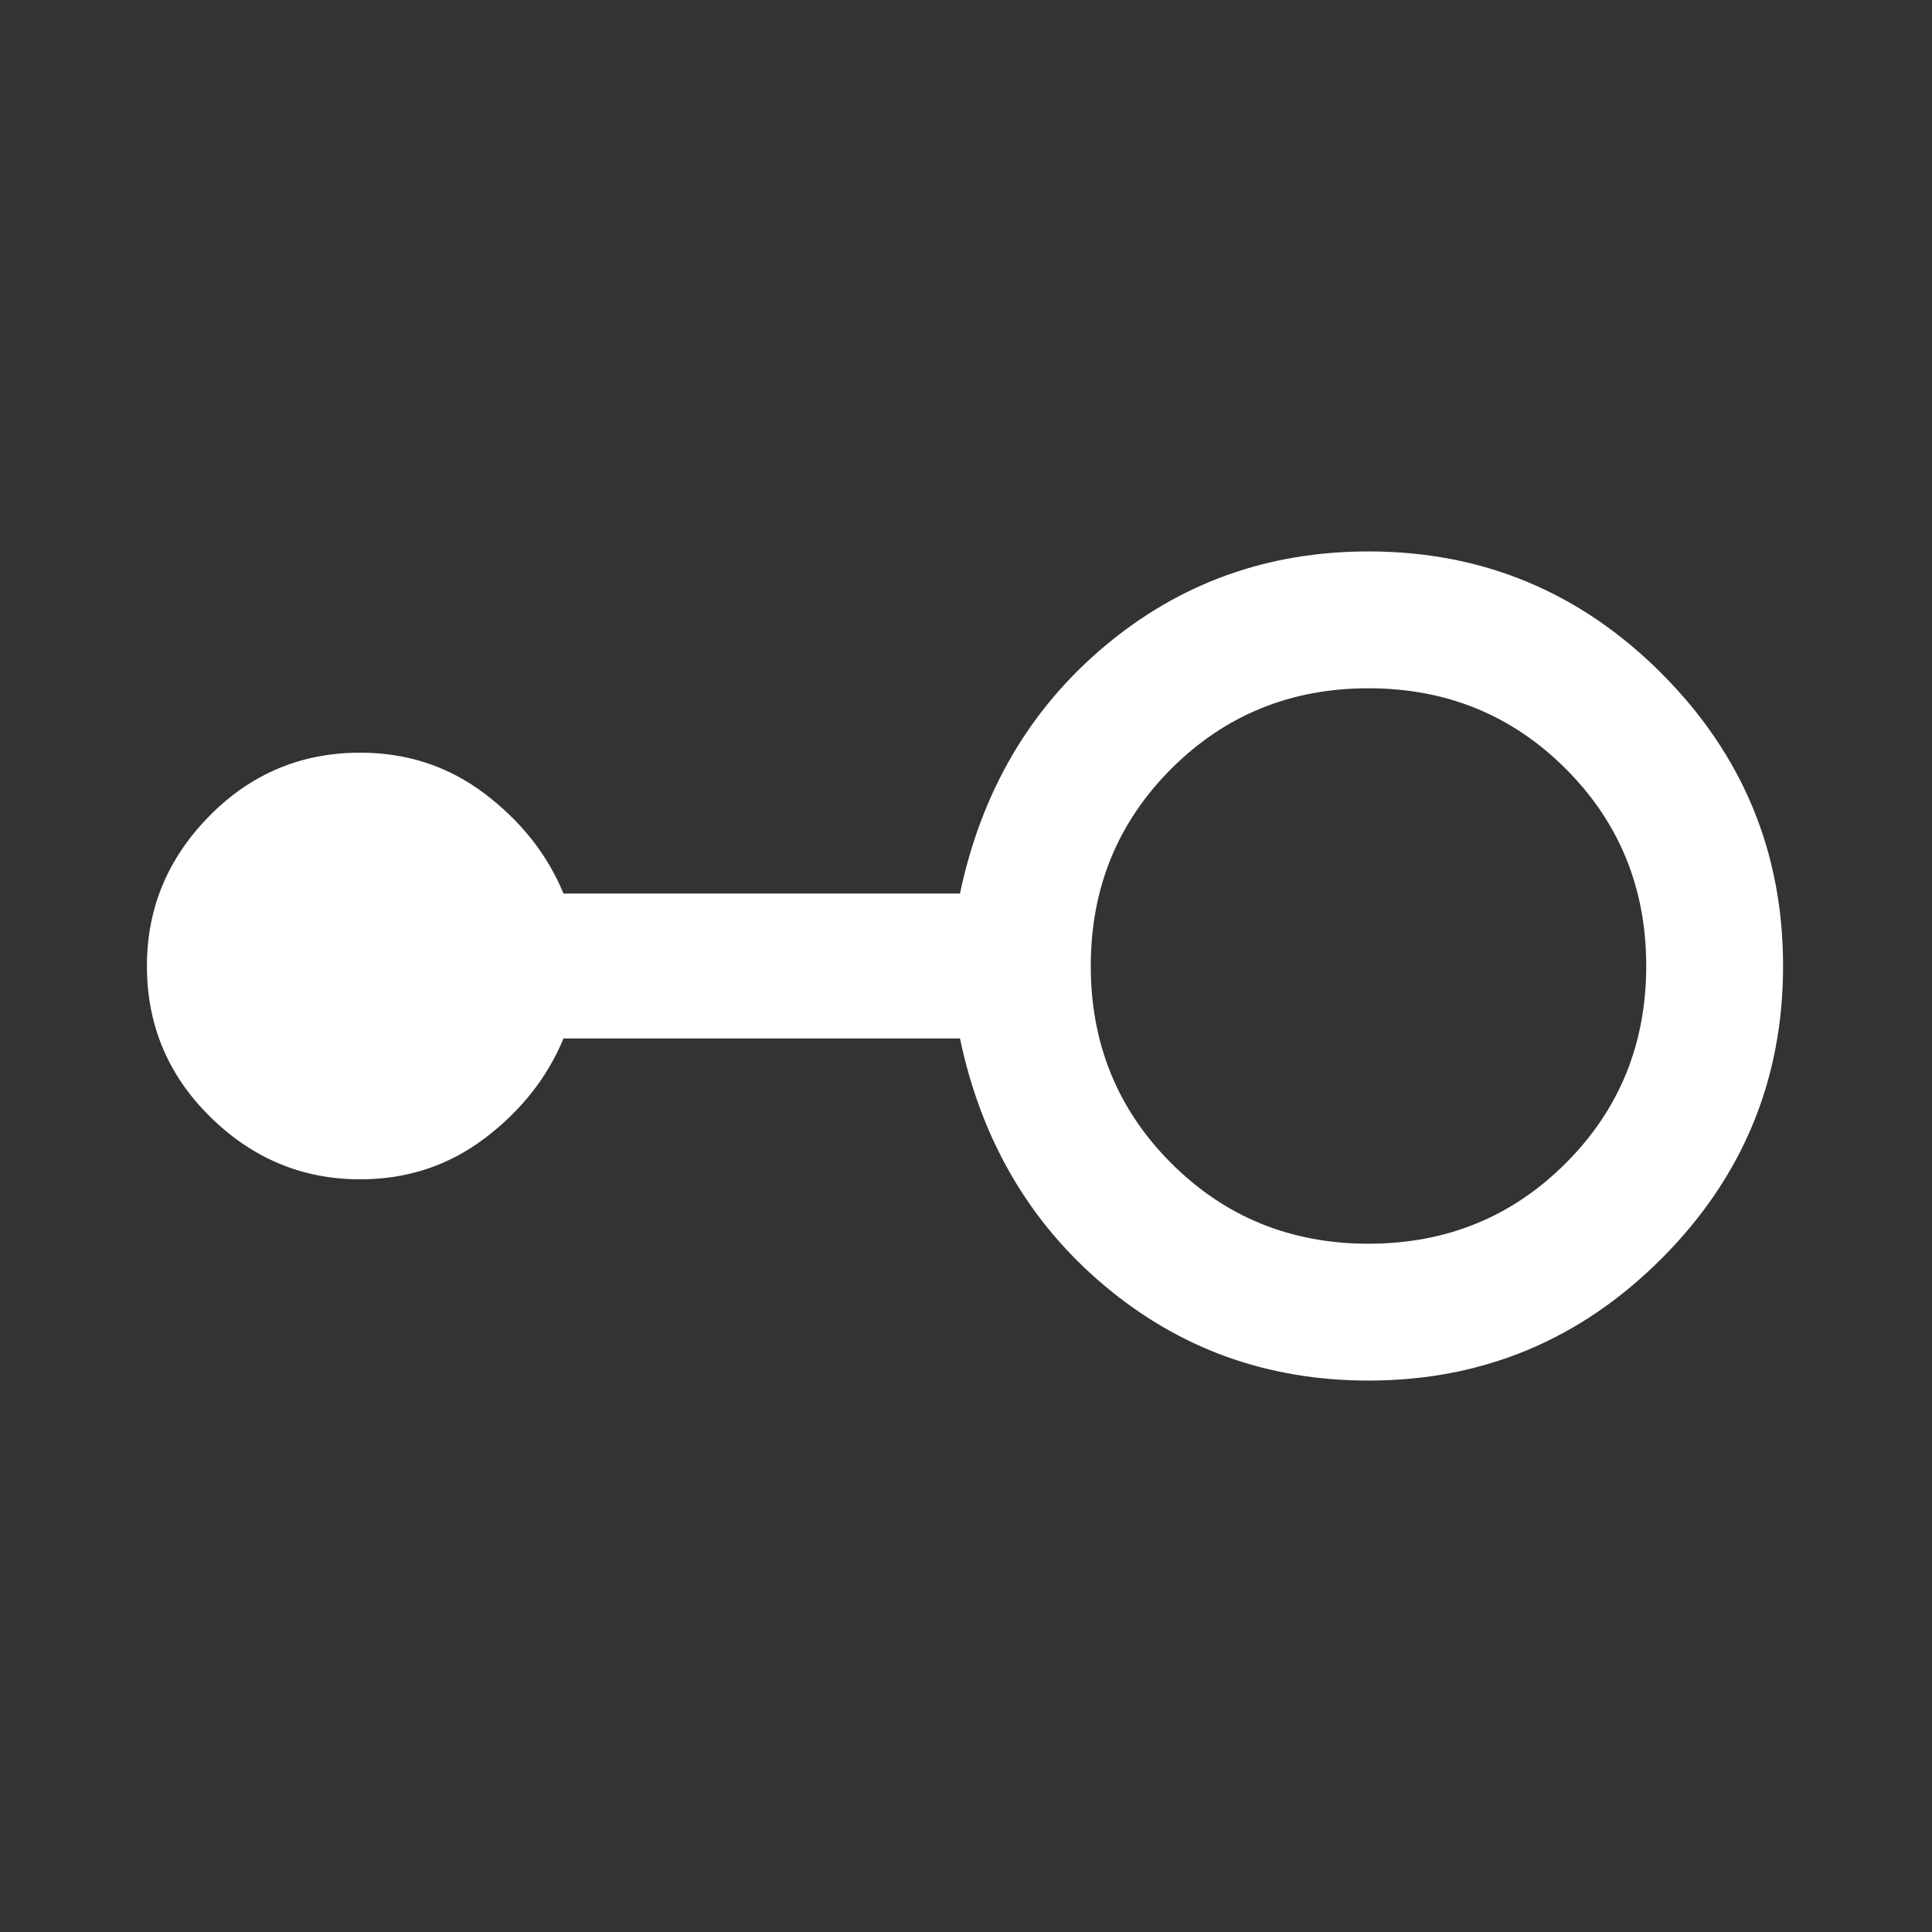 <svg xmlns="http://www.w3.org/2000/svg" height="48" width="48"><rect width="100%" height="100%" fill="#333333" stroke="none"/><path fill="#FFFFFF" d="M34 34.3Q30.25 34.3 27.45 31.95Q24.65 29.6 23.85 25.8H14Q13.4 27.25 12.05 28.275Q10.7 29.3 8.95 29.3Q6.8 29.3 5.225 27.75Q3.65 26.2 3.65 24Q3.65 21.85 5.2 20.275Q6.75 18.7 8.95 18.7Q10.7 18.7 12.05 19.725Q13.4 20.75 14 22.2H23.85Q24.65 18.4 27.45 16.05Q30.25 13.7 34 13.7Q38.25 13.7 41.275 16.725Q44.3 19.75 44.3 24Q44.3 28.25 41.275 31.275Q38.25 34.3 34 34.3ZM34 30.9Q36.9 30.9 38.9 28.9Q40.9 26.9 40.9 24Q40.9 21.1 38.9 19.1Q36.9 17.1 34 17.1Q31.1 17.1 29.1 19.1Q27.1 21.1 27.1 24Q27.1 26.9 29.1 28.9Q31.1 30.9 34 30.9Z"/></svg>